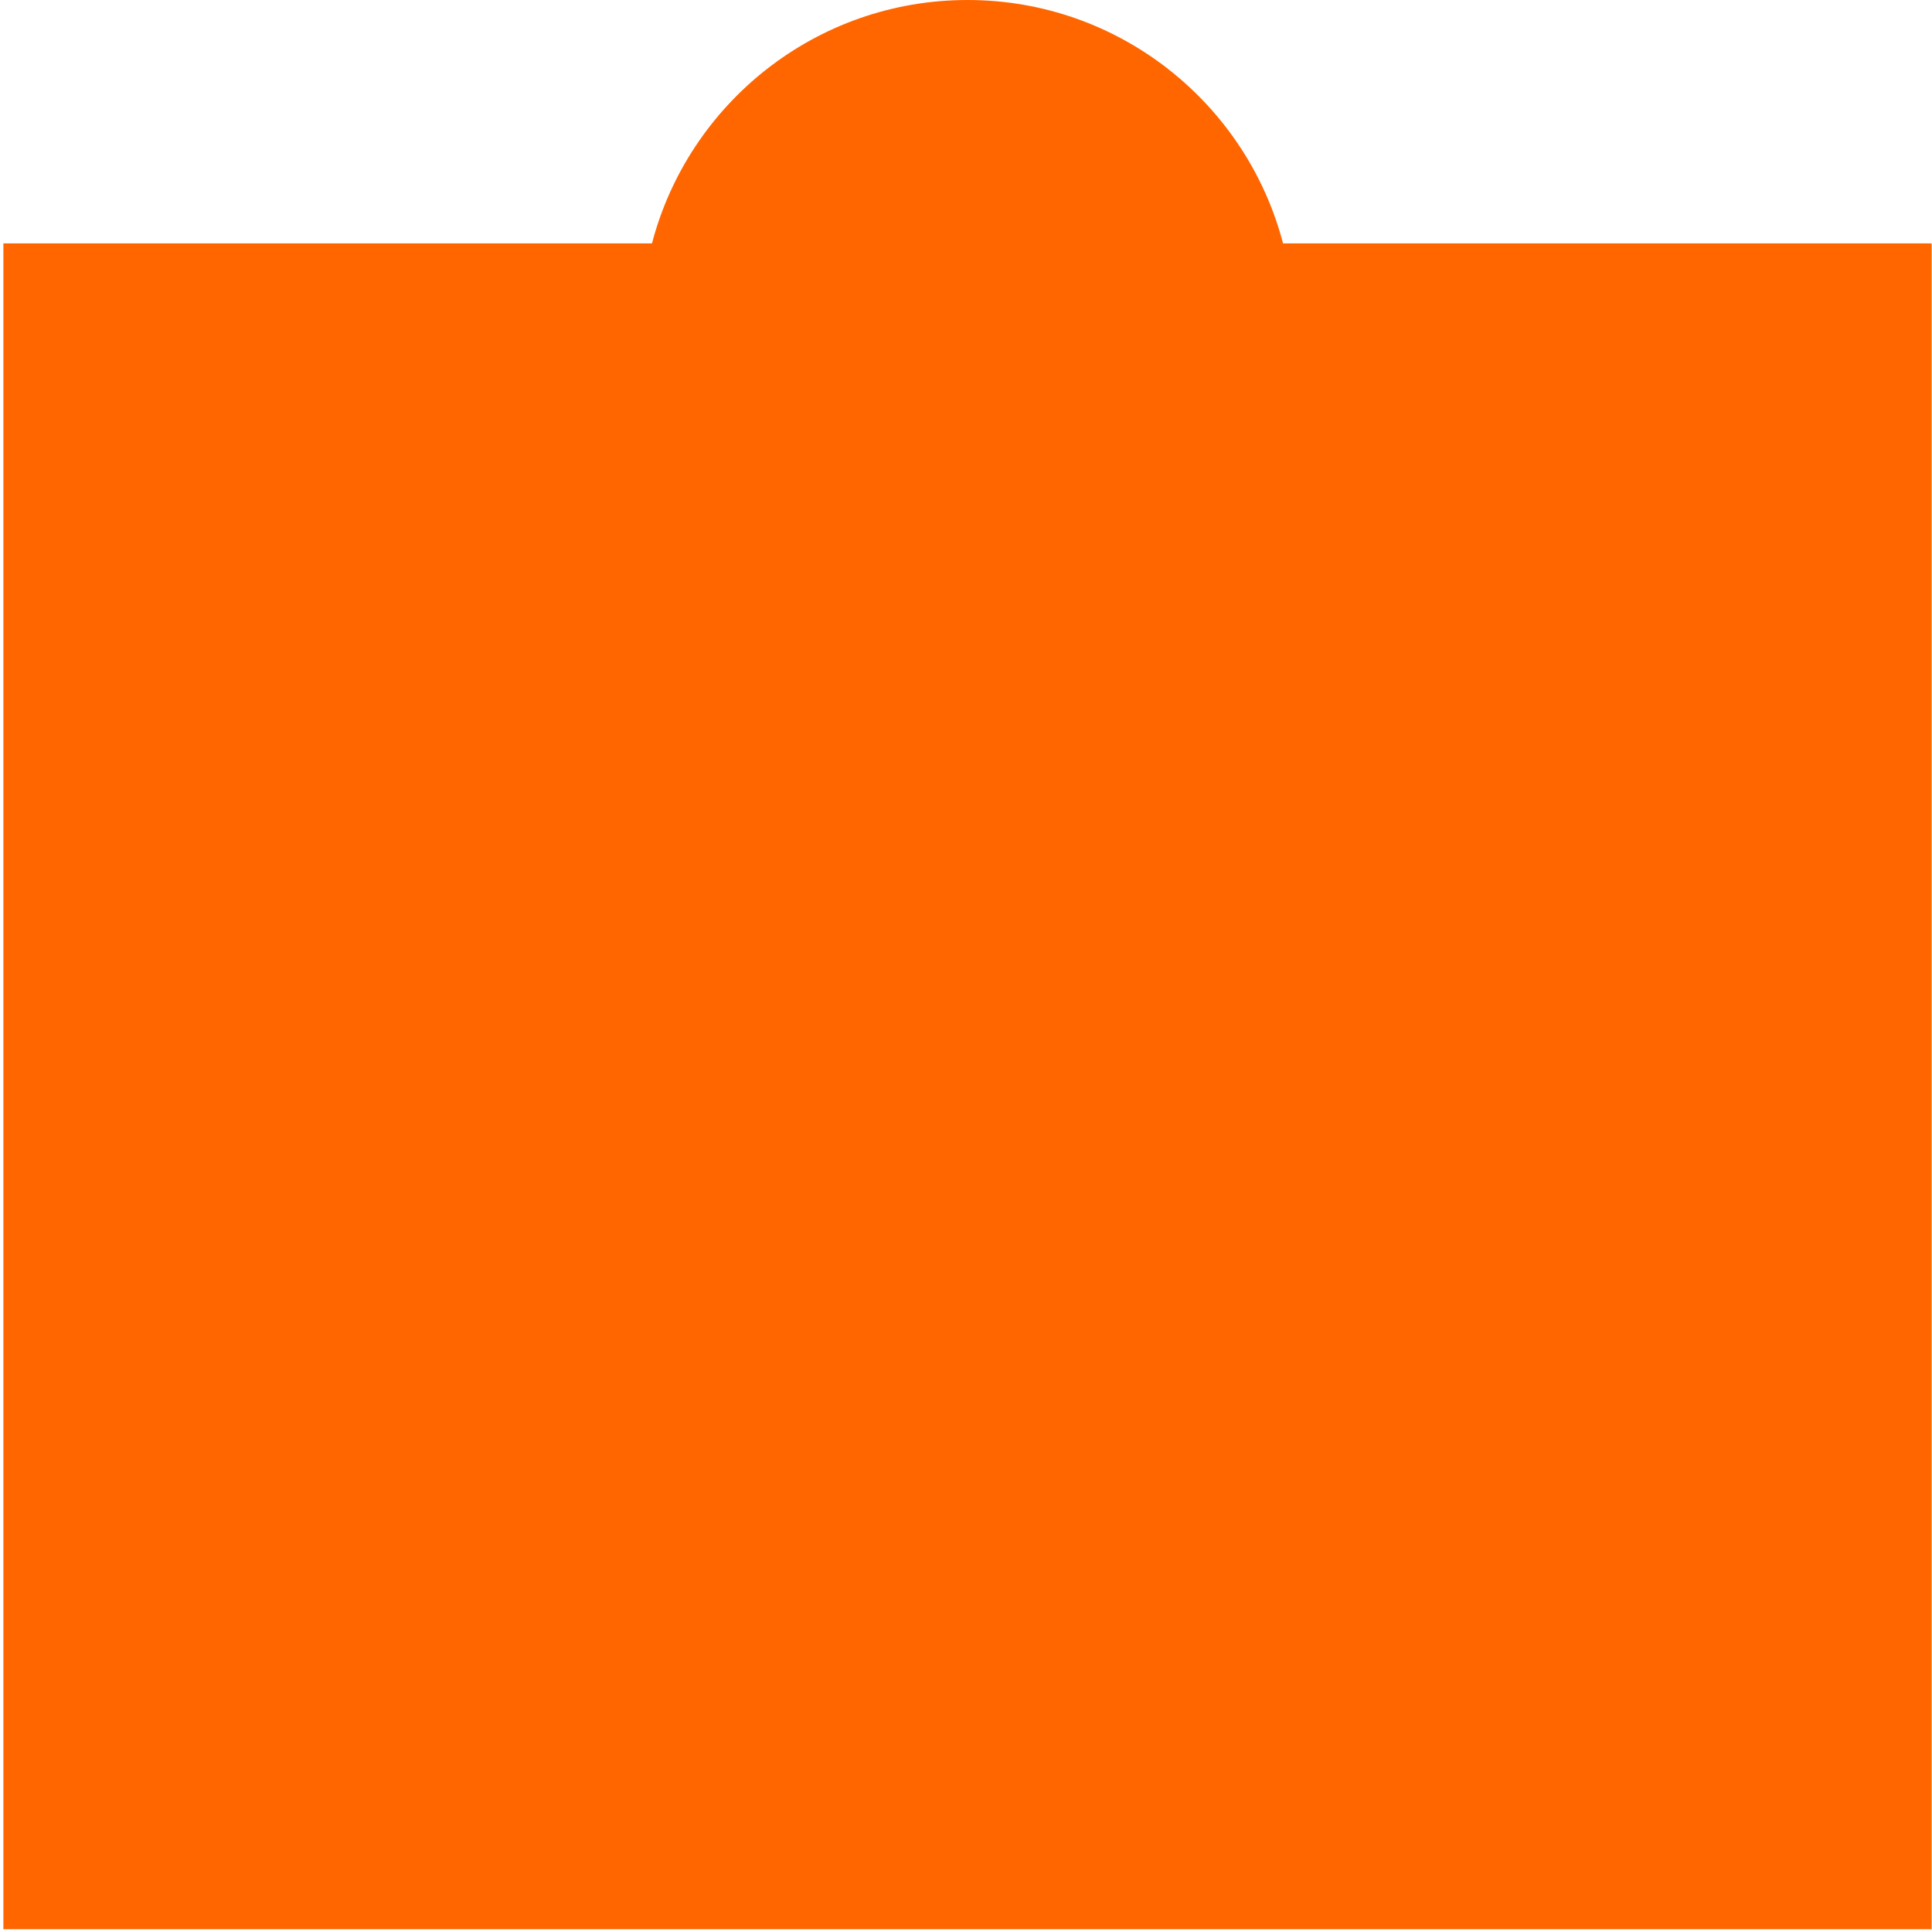 <!-- Generated by IcoMoon.io -->
<svg version="1.1" xmlns="http://www.w3.org/2000/svg" width="32" height="32" viewBox="0 0 32 32">
<title>popout-work</title>
<path fill="#f60" d="M31.996 31.954h-31.94v-27.923h10.743c0.607-2.319 2.717-4.031 5.226-4.031s4.619 1.711 5.226 4.031h10.743v27.923z"></path>
</svg>
